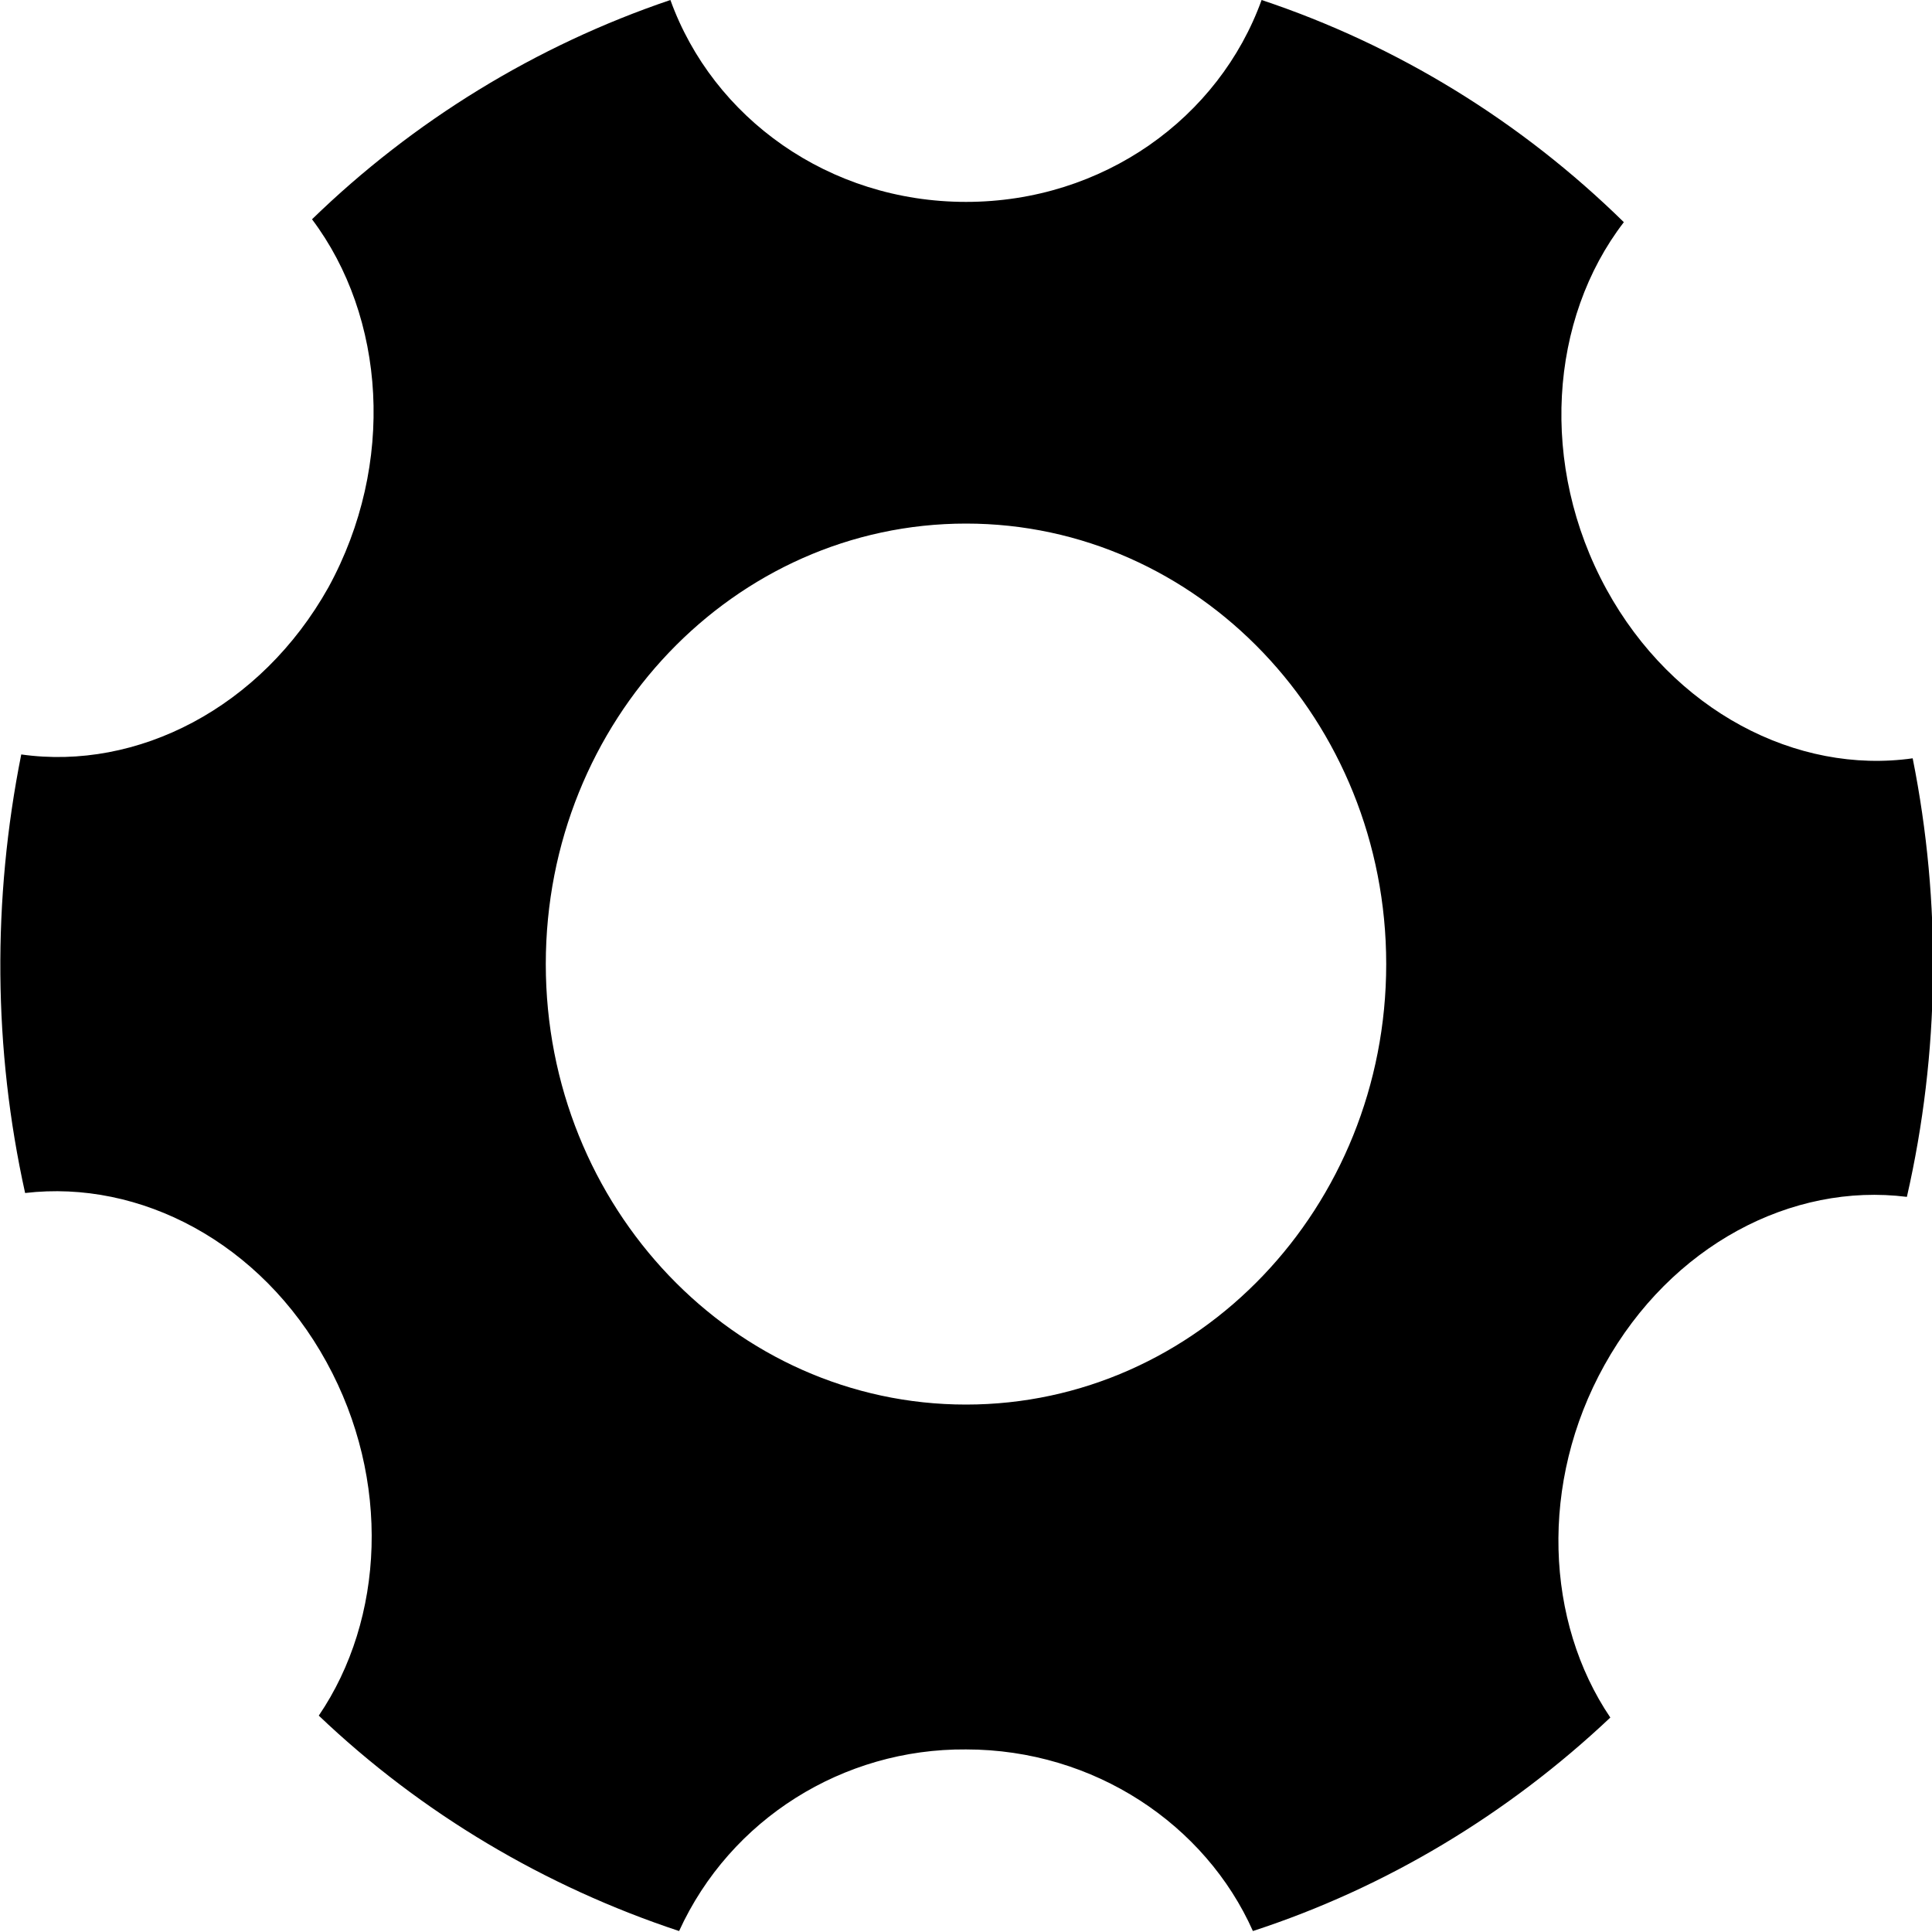 <?xml version="1.0" encoding="utf-8"?>
<!-- Generator: Adobe Illustrator 22.0.1, SVG Export Plug-In . SVG Version: 6.00 Build 0)  -->
<svg version="1.1" id="图层_1" xmlns="http://www.w3.org/2000/svg" xmlns:xlink="http://www.w3.org/1999/xlink" x="0px" y="0px"
	 viewBox="0 0 200 200" style="enable-background:new 0 0 200 200;" xml:space="preserve">
<path d="M166.1,141.3c6.9-12.4,19.4-18.9,31.3-17.4c3.4-14.9,3.6-30.4,0.6-45.4c-12,1.7-24.8-4.9-31.7-17.5c-7-12.8-5.9-28,1.8-38
	c-10.6-10.4-23.4-18.3-37.5-23c-4.4,12.2-16.4,20.9-30.6,20.9S73.8,12.2,69.4,0C55.5,4.7,42.8,12.5,32.3,22.7
	C39.9,32.8,41,48,34,60.8c-7,12.5-19.8,19-31.8,17.3c-3,15-2.9,30.5,0.4,45.4c11.9-1.4,24.4,5.1,31.2,17.5c6.7,12.2,6,26.6-0.8,36.6
	c10.6,10.1,23.4,17.7,37.3,22.3c5.3-11.6,17-18.9,29.7-18.8c13.3,0,24.8,7.8,29.7,18.8c13.8-4.5,26.4-12.1,37-22.1
	C160,167.9,159.3,153.5,166.1,141.3L166.1,141.3z M100,145.4c-24,0-43.5-20.4-43.5-45.6c0-25.2,19.5-45.6,43.5-45.6
	c24,0,43.5,20.4,43.5,45.6C143.5,125,124,145.4,100,145.4z"/>
</svg>
